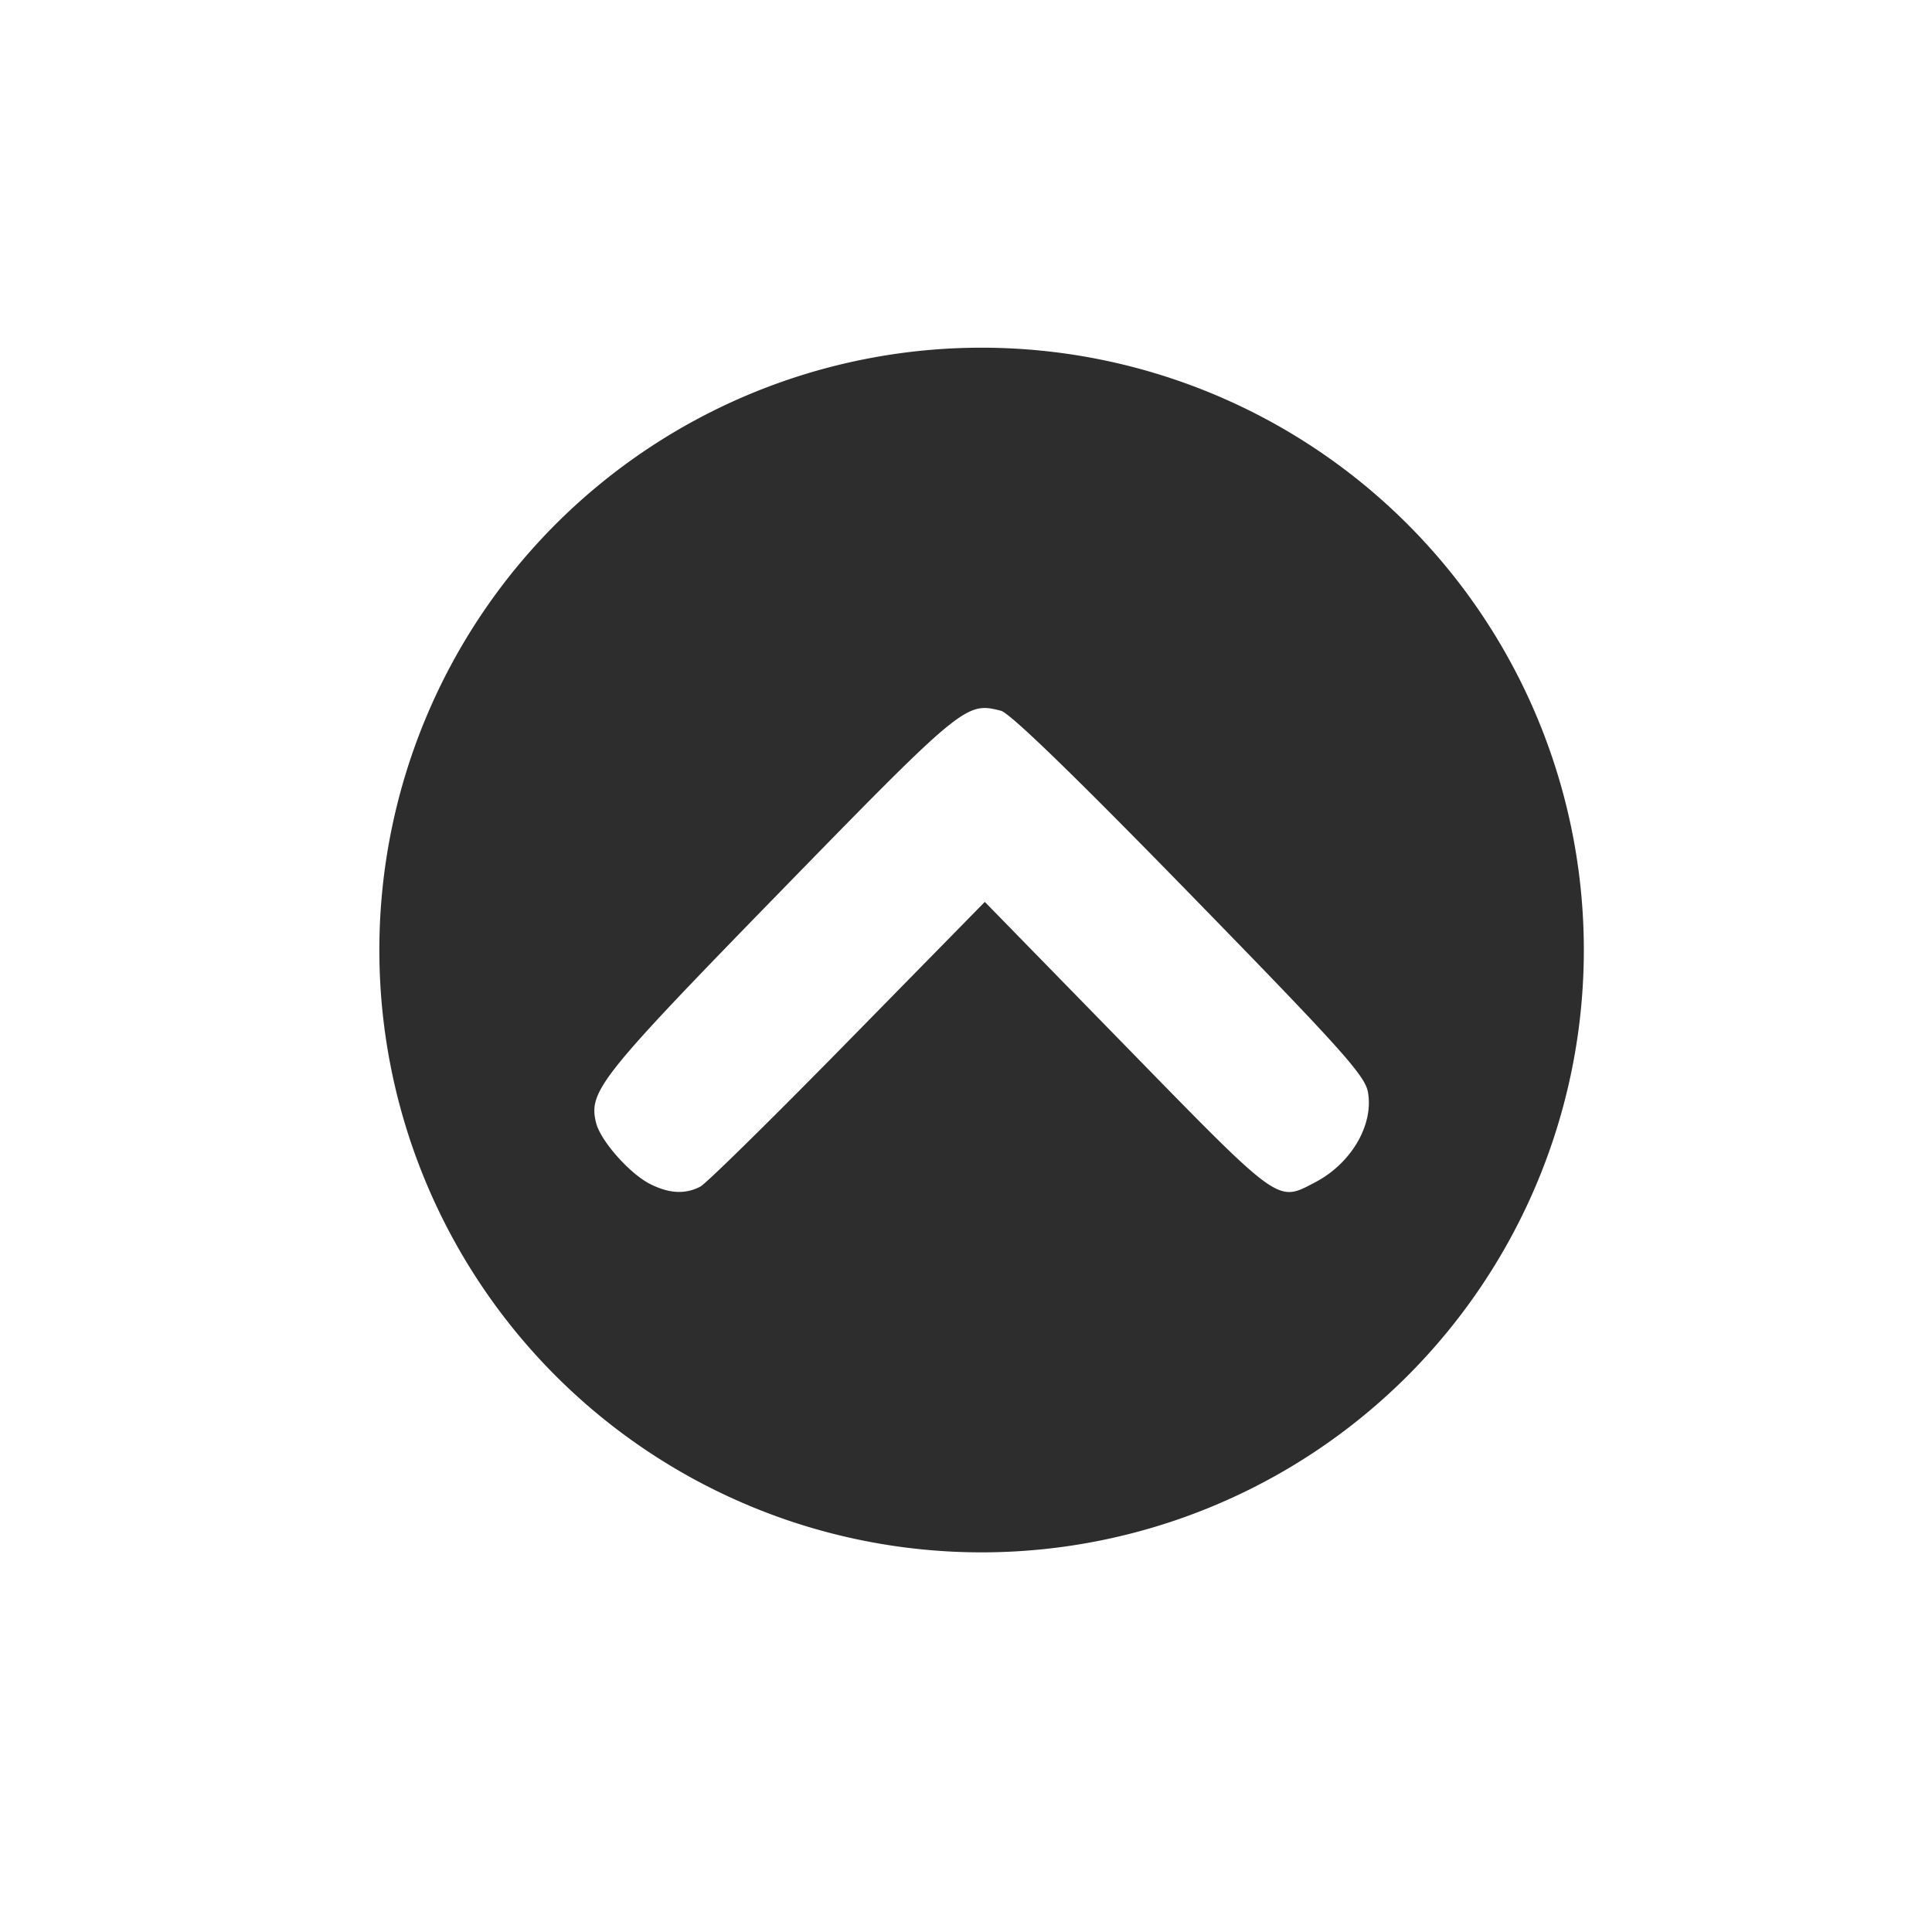 <?xml version="1.0" encoding="UTF-8" standalone="no"?>
<!-- Created with Inkscape (http://www.inkscape.org/) -->

<svg
   version="1.1"
   id="svg433"
   width="20"
   height="20"
   viewBox="0 0 20 20"
   sodipodi:docname="chevron_1.svg"
   inkscape:export-filename="public/symbols/chevron.svg"
   inkscape:export-xdpi="192"
   inkscape:export-ydpi="192"
   inkscape:version="1.2.1 (9c6d41e, 2022-07-14)"
   xmlns:inkscape="http://www.inkscape.org/namespaces/inkscape"
   xmlns:sodipodi="http://sodipodi.sourceforge.net/DTD/sodipodi-0.dtd"
   xmlns="http://www.w3.org/2000/svg"
   xmlns:svg="http://www.w3.org/2000/svg">
  <defs
     id="defs437" />
  <sodipodi:namedview
     id="namedview435"
     pagecolor="#ffffff"
     bordercolor="#666666"
     borderopacity="1.0"
     inkscape:showpageshadow="2"
     inkscape:pageopacity="0.0"
     inkscape:pagecheckerboard="0"
     inkscape:deskcolor="#d1d1d1"
     showgrid="false"
     inkscape:zoom="25.398343"
     inkscape:cx="11.811794"
     inkscape:cy="11.792108"
     inkscape:window-width="1728"
     inkscape:window-height="1051"
     inkscape:window-x="0"
     inkscape:window-y="38"
     inkscape:window-maximized="1"
     inkscape:current-layer="g1465" />
  <g
     inkscape:groupmode="layer"
     inkscape:label="Image"
     id="g439">
    <g
       id="g1465"
       transform="matrix(0.085,0,0,0.085,-63.69,-22.195)"
       style="stroke:none;stroke-width:11.79;stroke-dasharray:none;stroke-opacity:1">
      <path
         id="path508"
         style="stroke:none;stroke-width:94.678;stroke-dasharray:none;stroke-opacity:1;fill:#2d2d2d;stroke-linecap:round;paint-order:markers stroke fill"
         d="M 868.841 303.462 A 73.355 73.355 0 0 0 795.495 376.807 A 73.355 73.355 0 0 0 868.841 450.176 A 73.355 73.355 0 0 0 942.186 376.807 A 73.355 73.355 0 0 0 868.841 303.462 z M 868.334 347.446 C 869.311 347.216 870.125 347.407 871.19 347.676 C 872.293 347.955 880.078 355.495 894.149 369.922 C 912.618 388.858 915.519 392.087 915.888 394.102 C 916.619 398.096 913.869 402.807 909.463 405.109 C 904.806 407.543 905.359 407.955 886.504 388.644 L 869.232 370.958 L 852.56 387.953 C 843.392 397.304 835.302 405.262 834.575 405.639 C 832.752 406.584 830.793 406.489 828.472 405.317 C 825.959 404.048 822.419 400.03 821.886 397.855 C 820.948 394.028 822.347 392.255 844.316 369.715 C 861.034 352.561 865.404 348.136 868.334 347.446 z " />
    </g>
  </g>
</svg>
